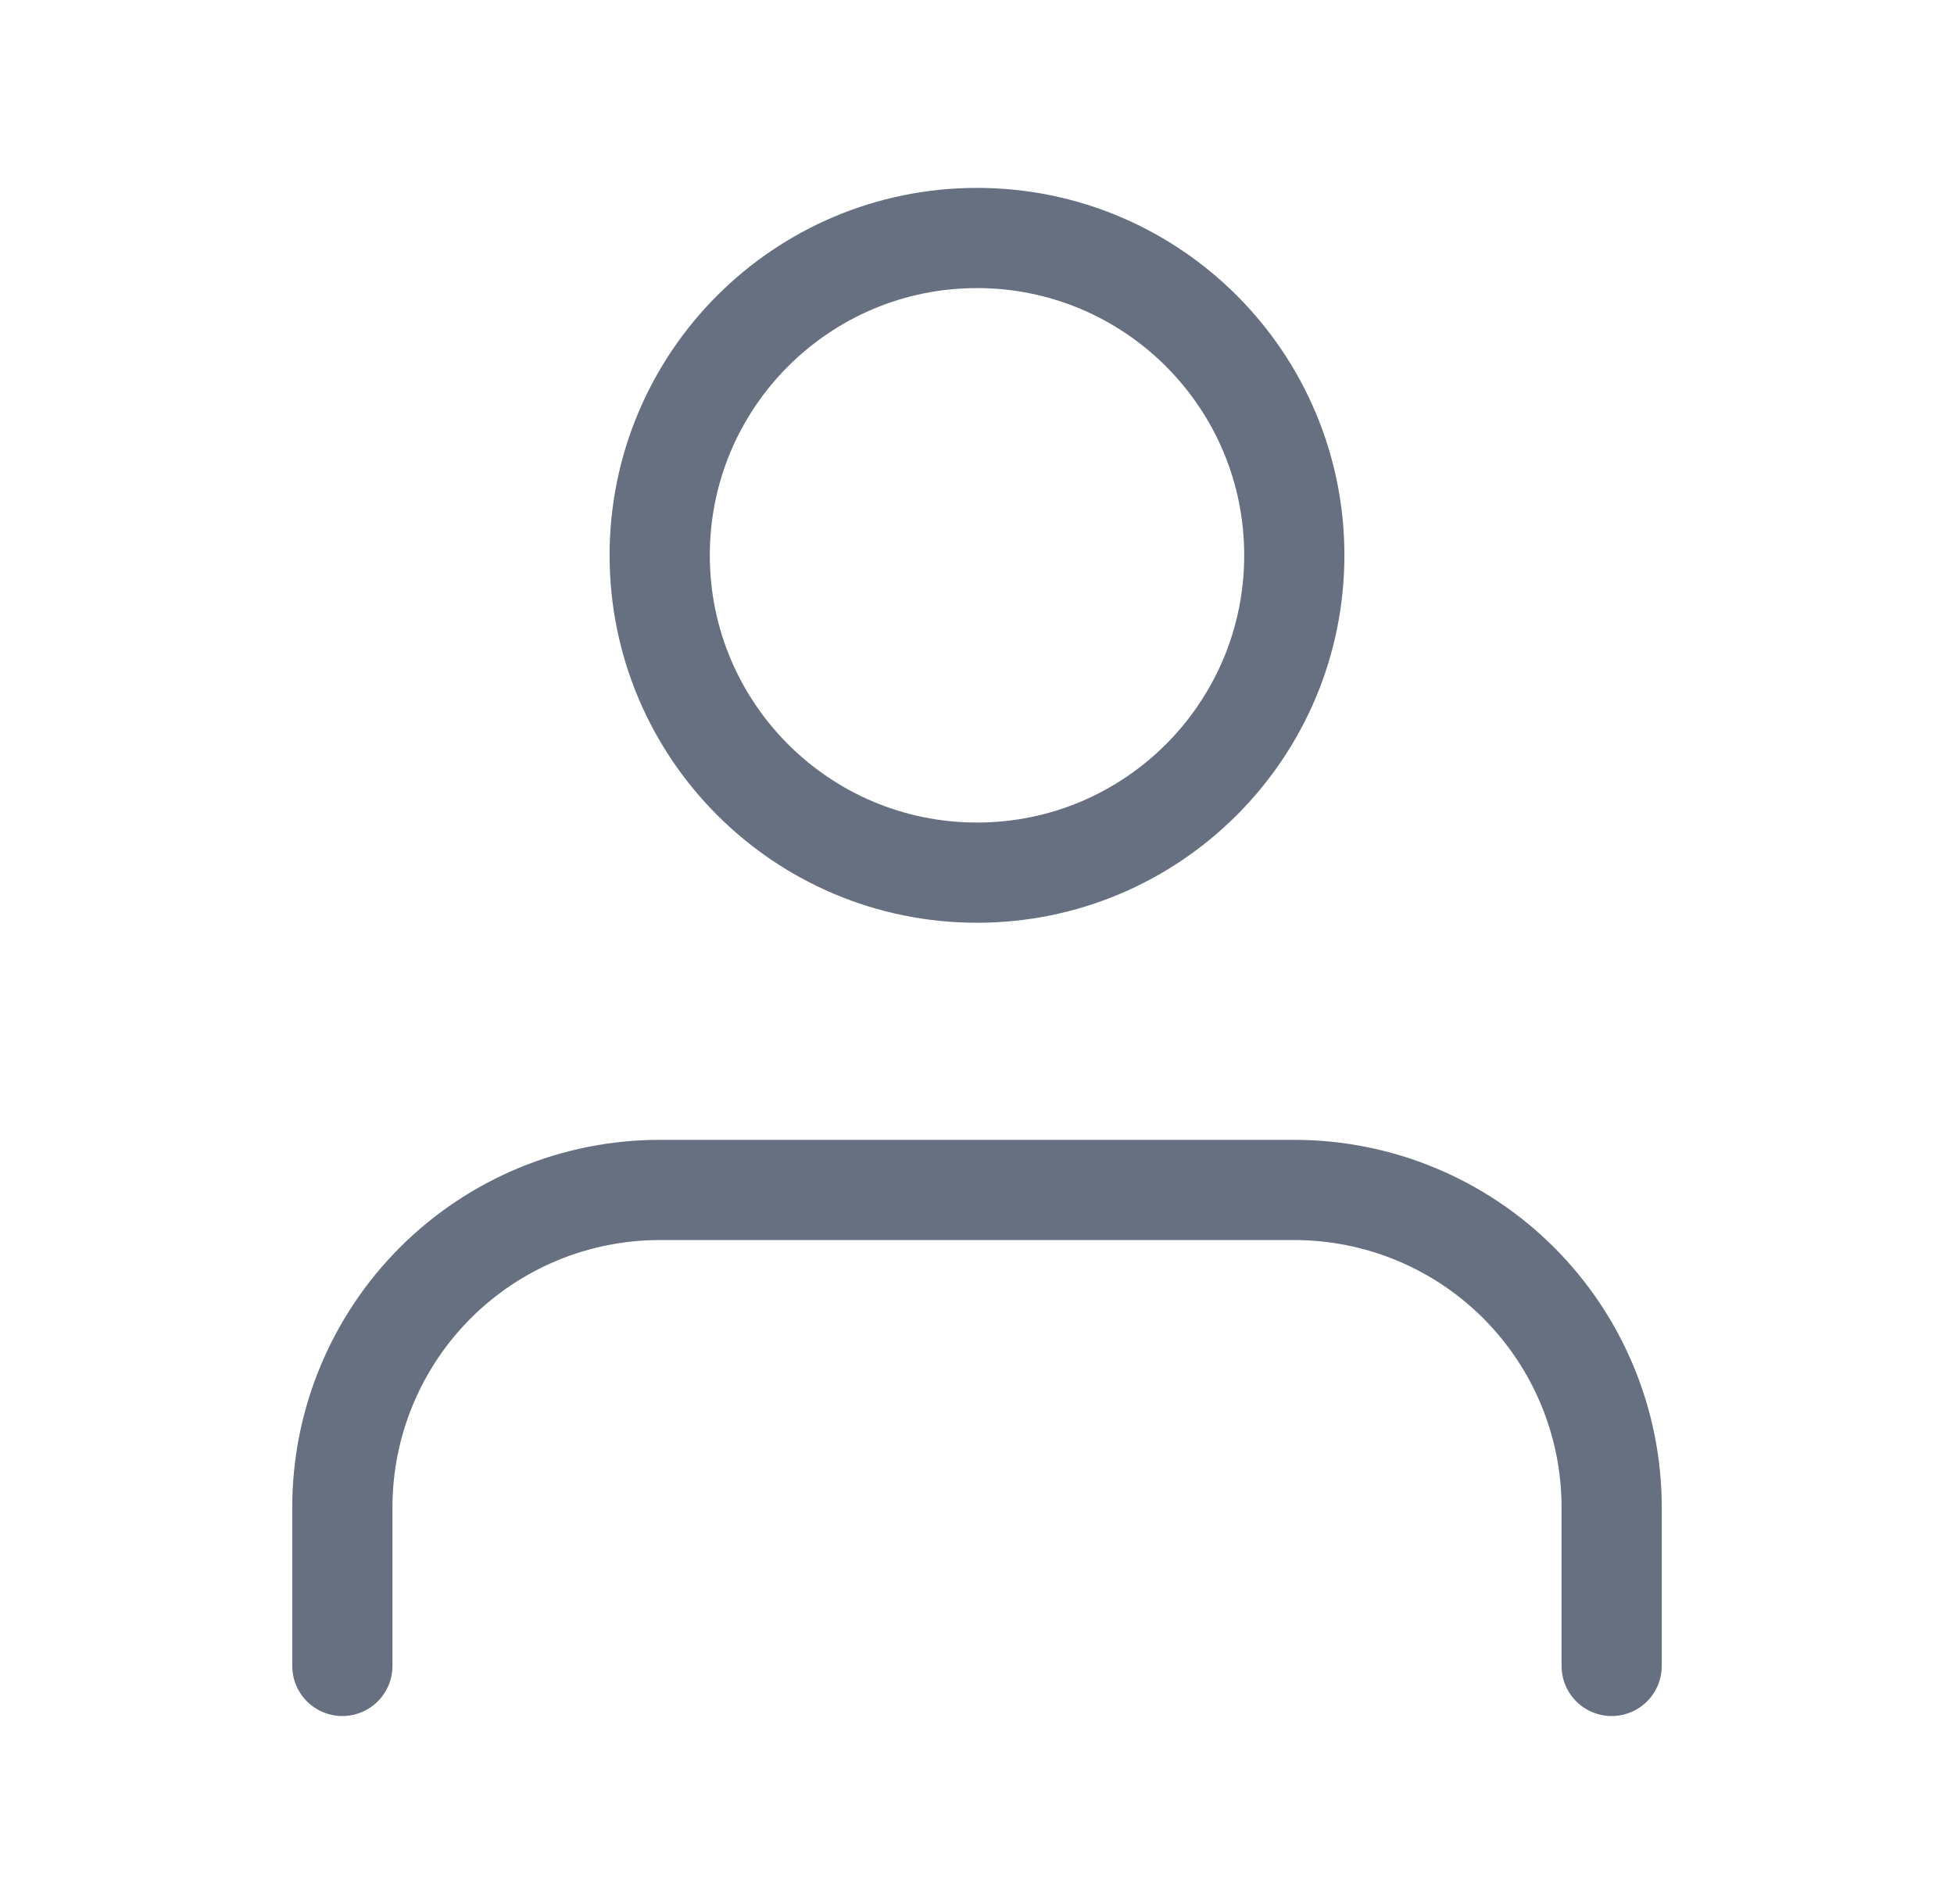 <svg width="39" height="38" viewBox="0 0 39 38" fill="none" xmlns="http://www.w3.org/2000/svg">
<path d="M32.167 33.25V30.083C32.167 28.404 31.499 26.793 30.312 25.605C29.124 24.417 27.513 23.75 25.833 23.75H13.167C11.487 23.75 9.876 24.417 8.688 25.605C7.501 26.793 6.833 28.404 6.833 30.083V33.25" stroke="#667080" stroke-width="2" stroke-linecap="round" stroke-linejoin="round"/>
<path d="M19.5 17.417C22.998 17.417 25.833 14.581 25.833 11.083C25.833 7.586 22.998 4.75 19.5 4.75C16.002 4.75 13.167 7.586 13.167 11.083C13.167 14.581 16.002 17.417 19.5 17.417Z" stroke="#667080" stroke-width="2" stroke-linecap="round" stroke-linejoin="round"/>
</svg>
